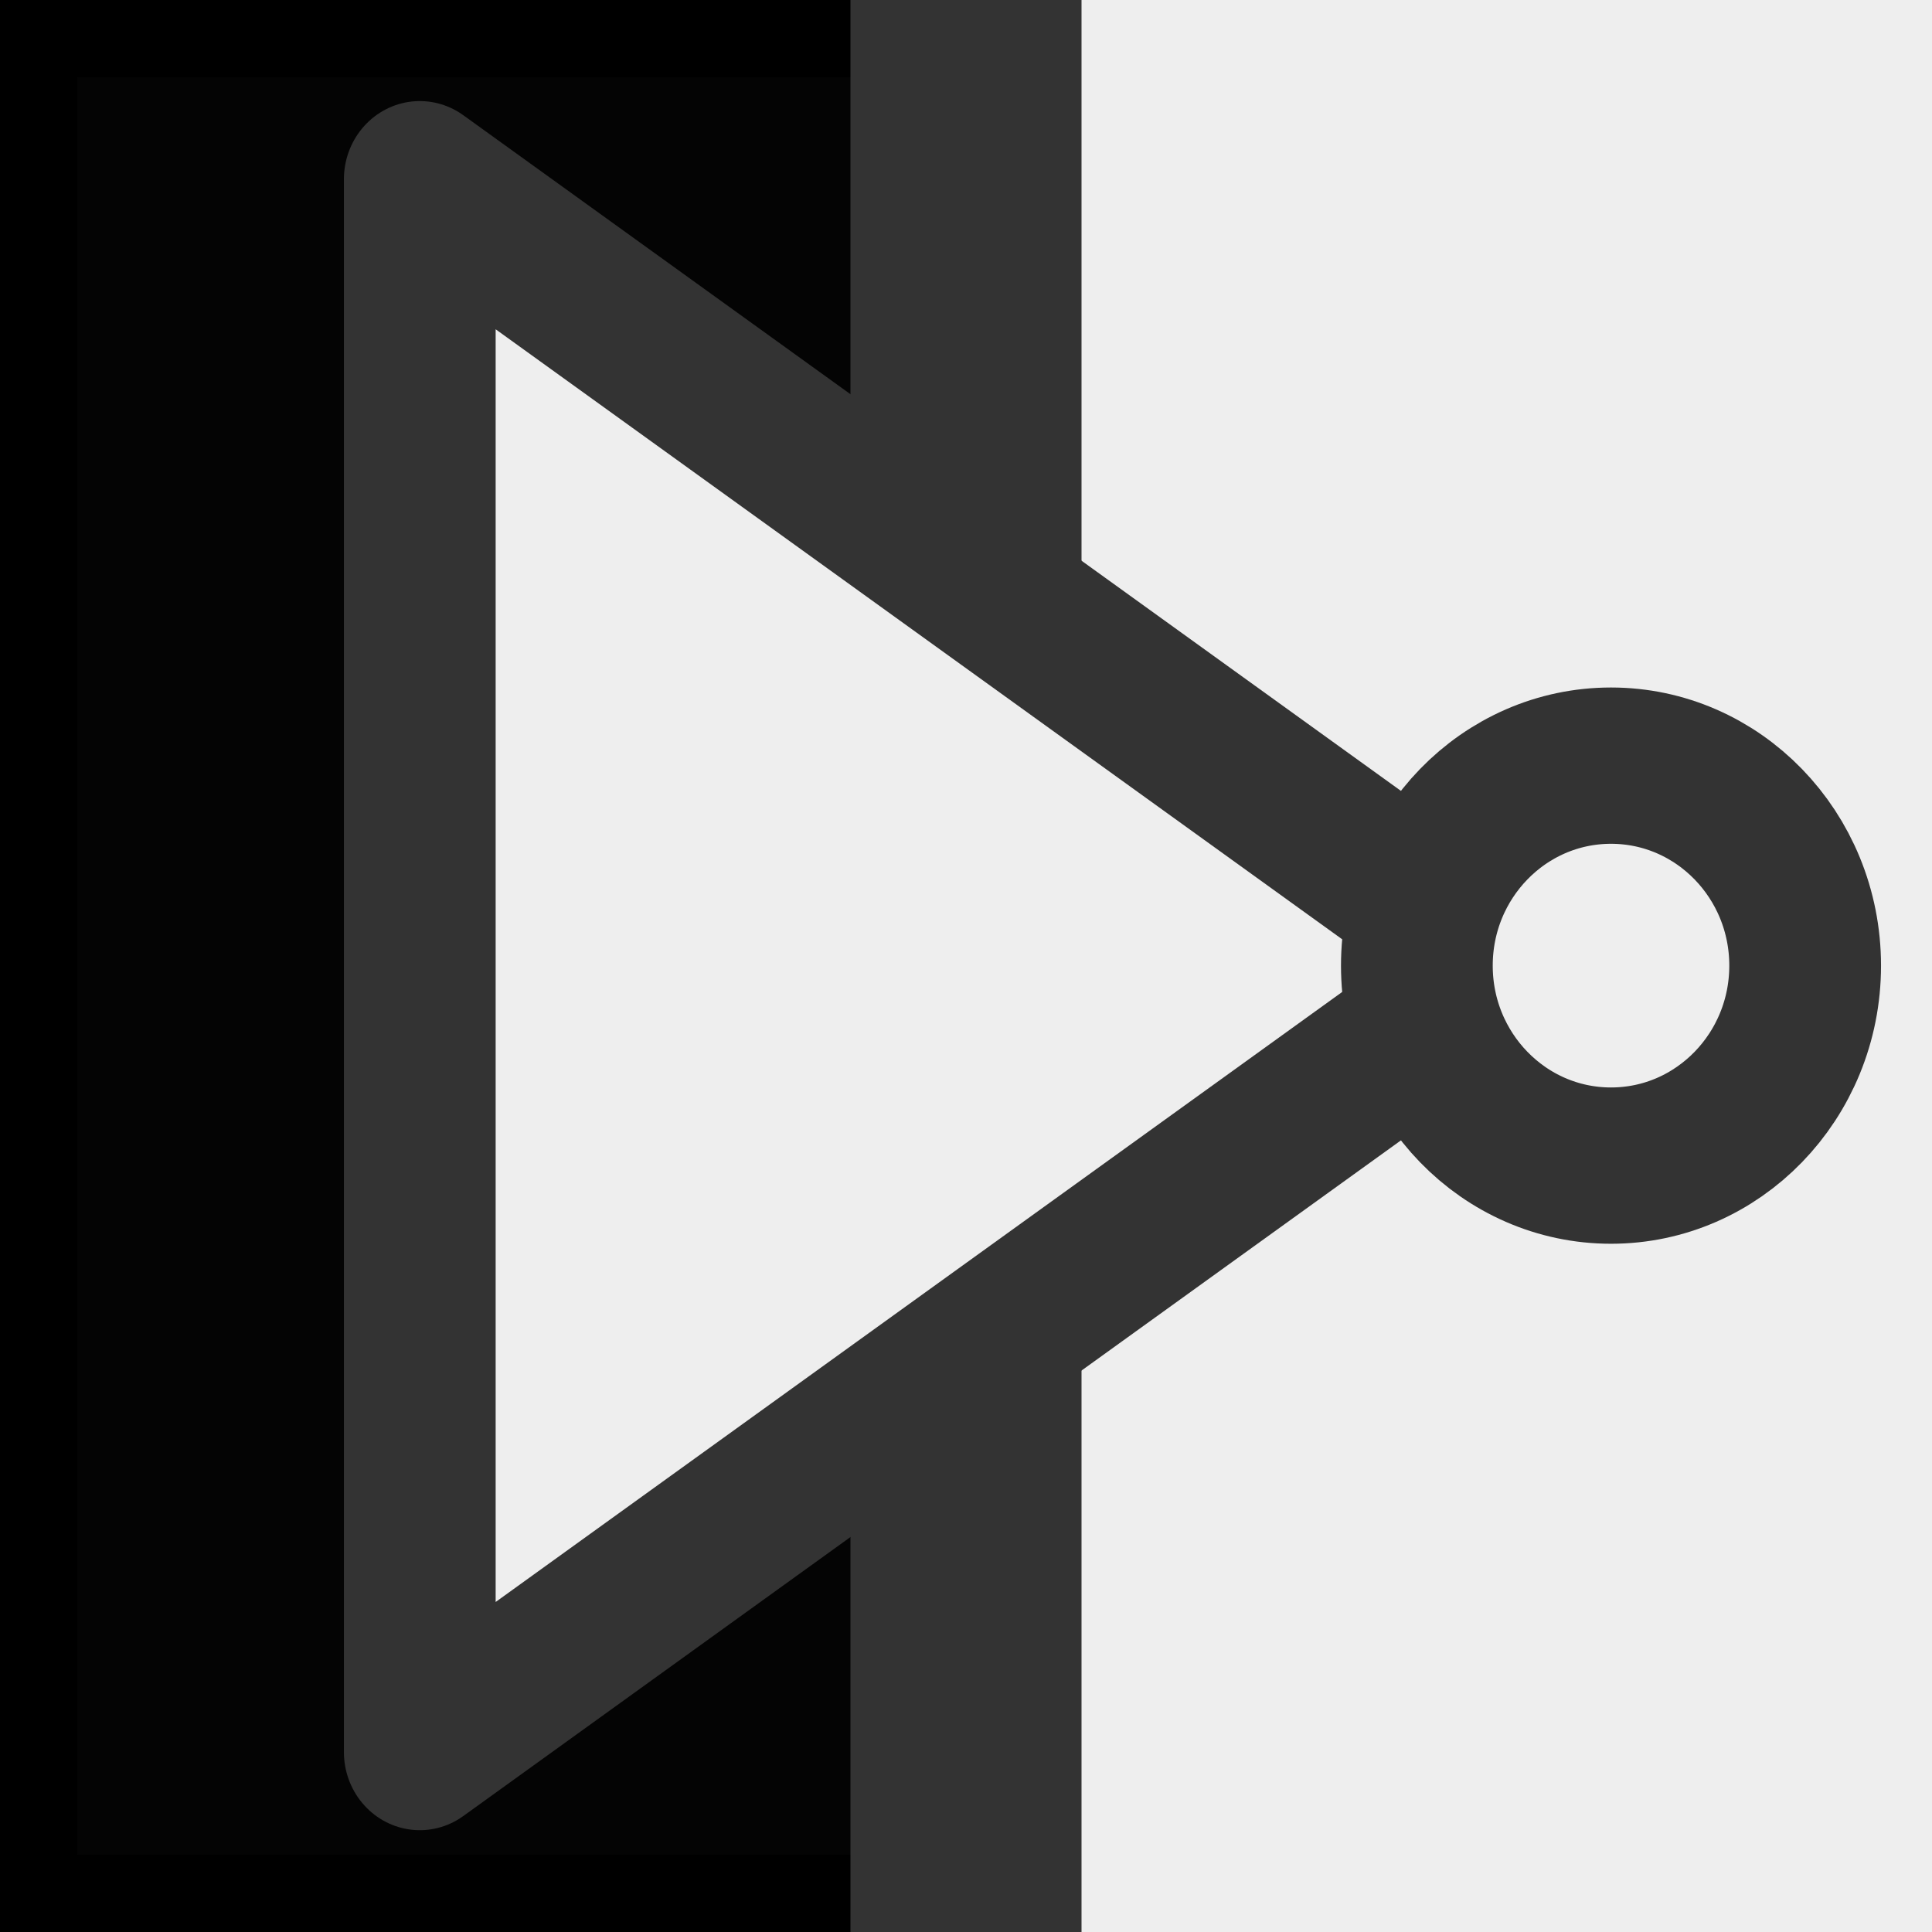 <?xml version="1.0" encoding="UTF-8" standalone="no"?>
<!-- Created with Inkscape (http://www.inkscape.org/) -->

<svg
   id="svg2"
   width="144pt"
   height="144pt"
   version="1.0"
   xmlns="http://www.w3.org/2000/svg"
   xmlns:svg="http://www.w3.org/2000/svg"
   xmlns:rdf="http://www.w3.org/1999/02/22-rdf-syntax-ns#"
   xmlns:cc="http://creativecommons.org/ns#"
   xmlns:dc="http://purl.org/dc/elements/1.1/">
  <rect width="100%" height="100%" fill="#808080" stroke="none"/>
  <defs
     id="defs5" />
  <rect
     style="fill:#040404;fill-opacity:1;stroke:#000000;stroke-width:7.662;stroke-dasharray:none;stroke-opacity:1"
     id="rect11004"
     width="88.338"
     height="184.338"
     x="3.831"
     y="3.831" />
  <rect
     style="fill:#eeeeee;fill-opacity:1;stroke:#eeeeee;stroke-width:7.662;stroke-dasharray:none;stroke-opacity:1"
     id="rect11004-8"
     width="88.338"
     height="184.338"
     x="99.831"
     y="3.831" />
  <rect
     style="fill:#000000;stroke:#333333;stroke-width:18.781;stroke-dasharray:none;stroke-opacity:1"
     id="rect1926"
     width="4.181"
     height="173.219"
     x="93.909"
     y="9.39" />
  <g
     id="g18503"
     transform="matrix(1.464,0,0,1.508,-112.763,-48.805)"
     style="stroke-width:10.3;stroke-dasharray:none">
    <path
       style="fill:#eeeeee;fill-opacity:1;fill-rule:evenodd;stroke:#333333;stroke-width:10.3;stroke-linecap:butt;stroke-linejoin:round;stroke-miterlimit:4;stroke-dasharray:none;stroke-dashoffset:0;stroke-opacity:1"
       d="m 105.519,44.175 74.08,51.825 -74.08,51.825 z"
       id="rect2193-9" />
    <circle
       style="opacity:1;fill:#eeeeee;fill-opacity:1;fill-rule:evenodd;stroke:#333333;stroke-width:10.3;stroke-linecap:round;stroke-linejoin:round;stroke-miterlimit:4;stroke-dasharray:none;stroke-dashoffset:0;stroke-opacity:1"
       id="path2247-1"
       cx="186.382"
       cy="96"
       r="13.179" />
  </g>
</svg>
